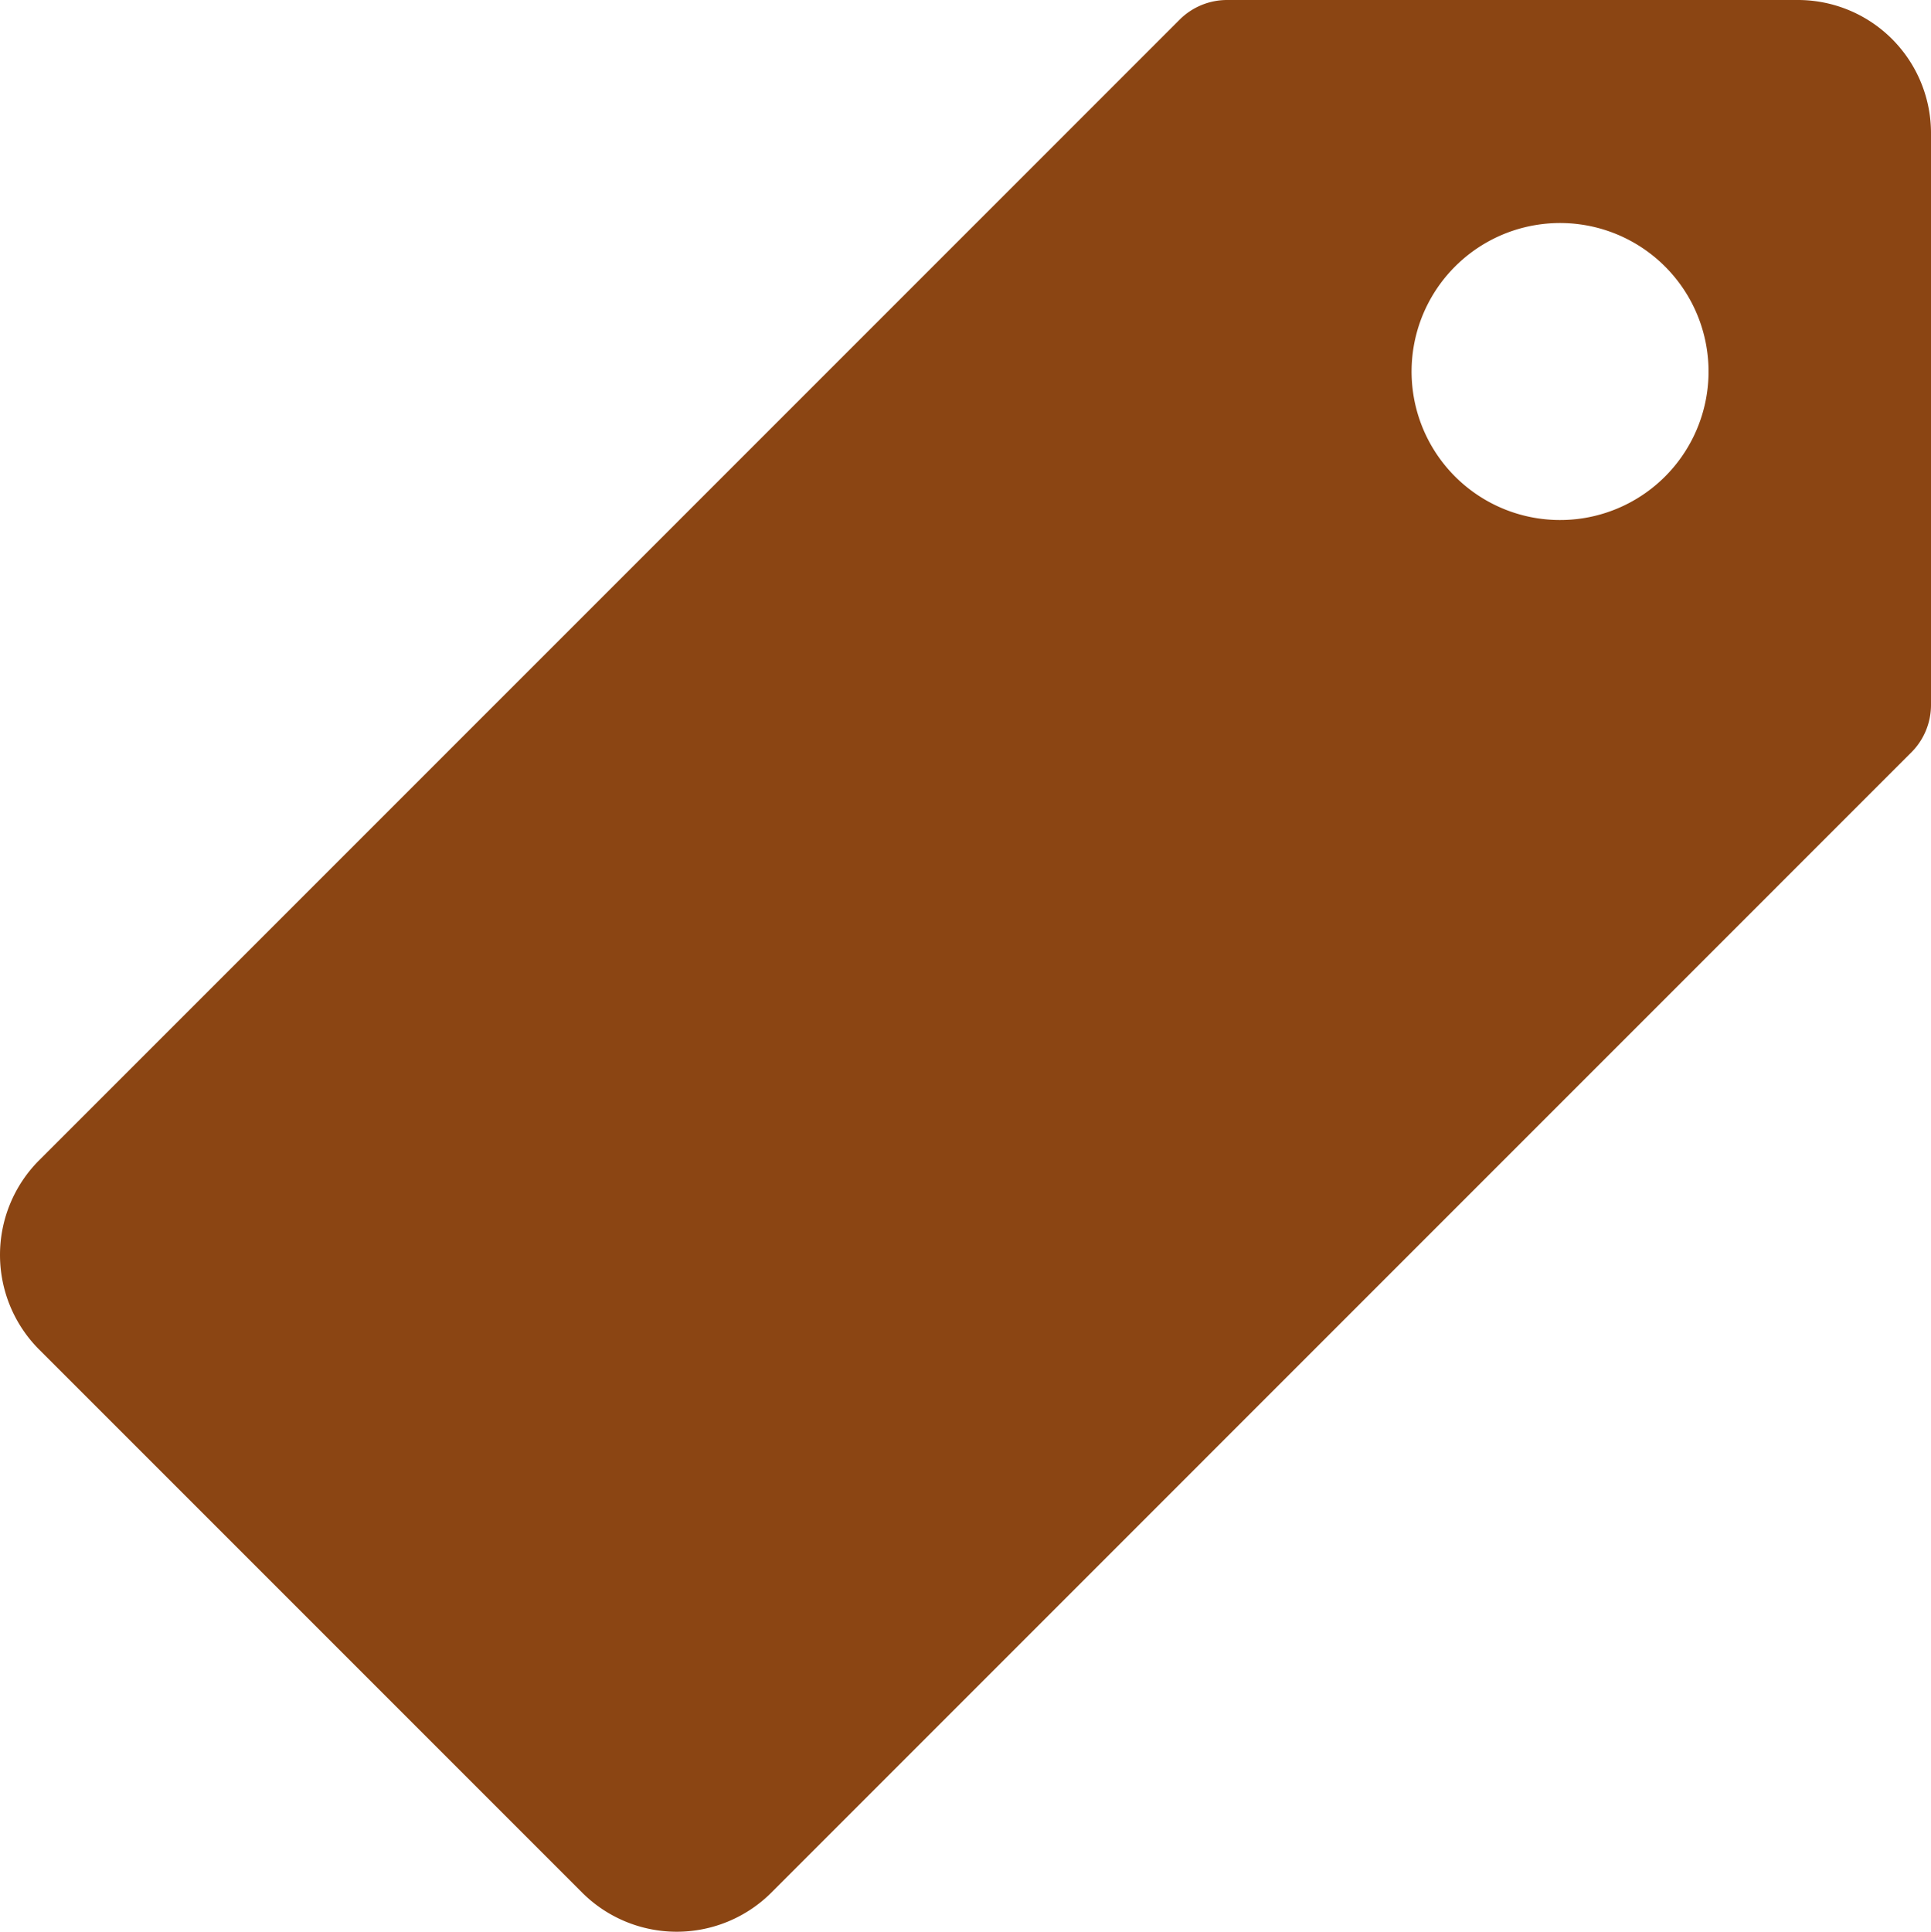 <svg xmlns="http://www.w3.org/2000/svg" width="37.714" height="37.724" viewBox="0 0 37.714 37.724">
    <defs>
        <style>.a{fill:#8b4513;}</style>
    </defs>
    <path class="a"
          d="M38.487,3.375H27.342a1.311,1.311,0,0,0-.925.381L4.137,26.036a2.616,2.616,0,0,0,0,3.691l10.61,10.61a2.616,2.616,0,0,0,3.691,0L40.708,18.065a1.311,1.311,0,0,0,.381-.925V5.987A2.6,2.6,0,0,0,38.487,3.375ZM34.161,13.513a2.9,2.9,0,1,1,2.566-2.566A2.9,2.9,0,0,1,34.161,13.513Z"
          transform="translate(-3.375 -3.375)"/>
</svg>